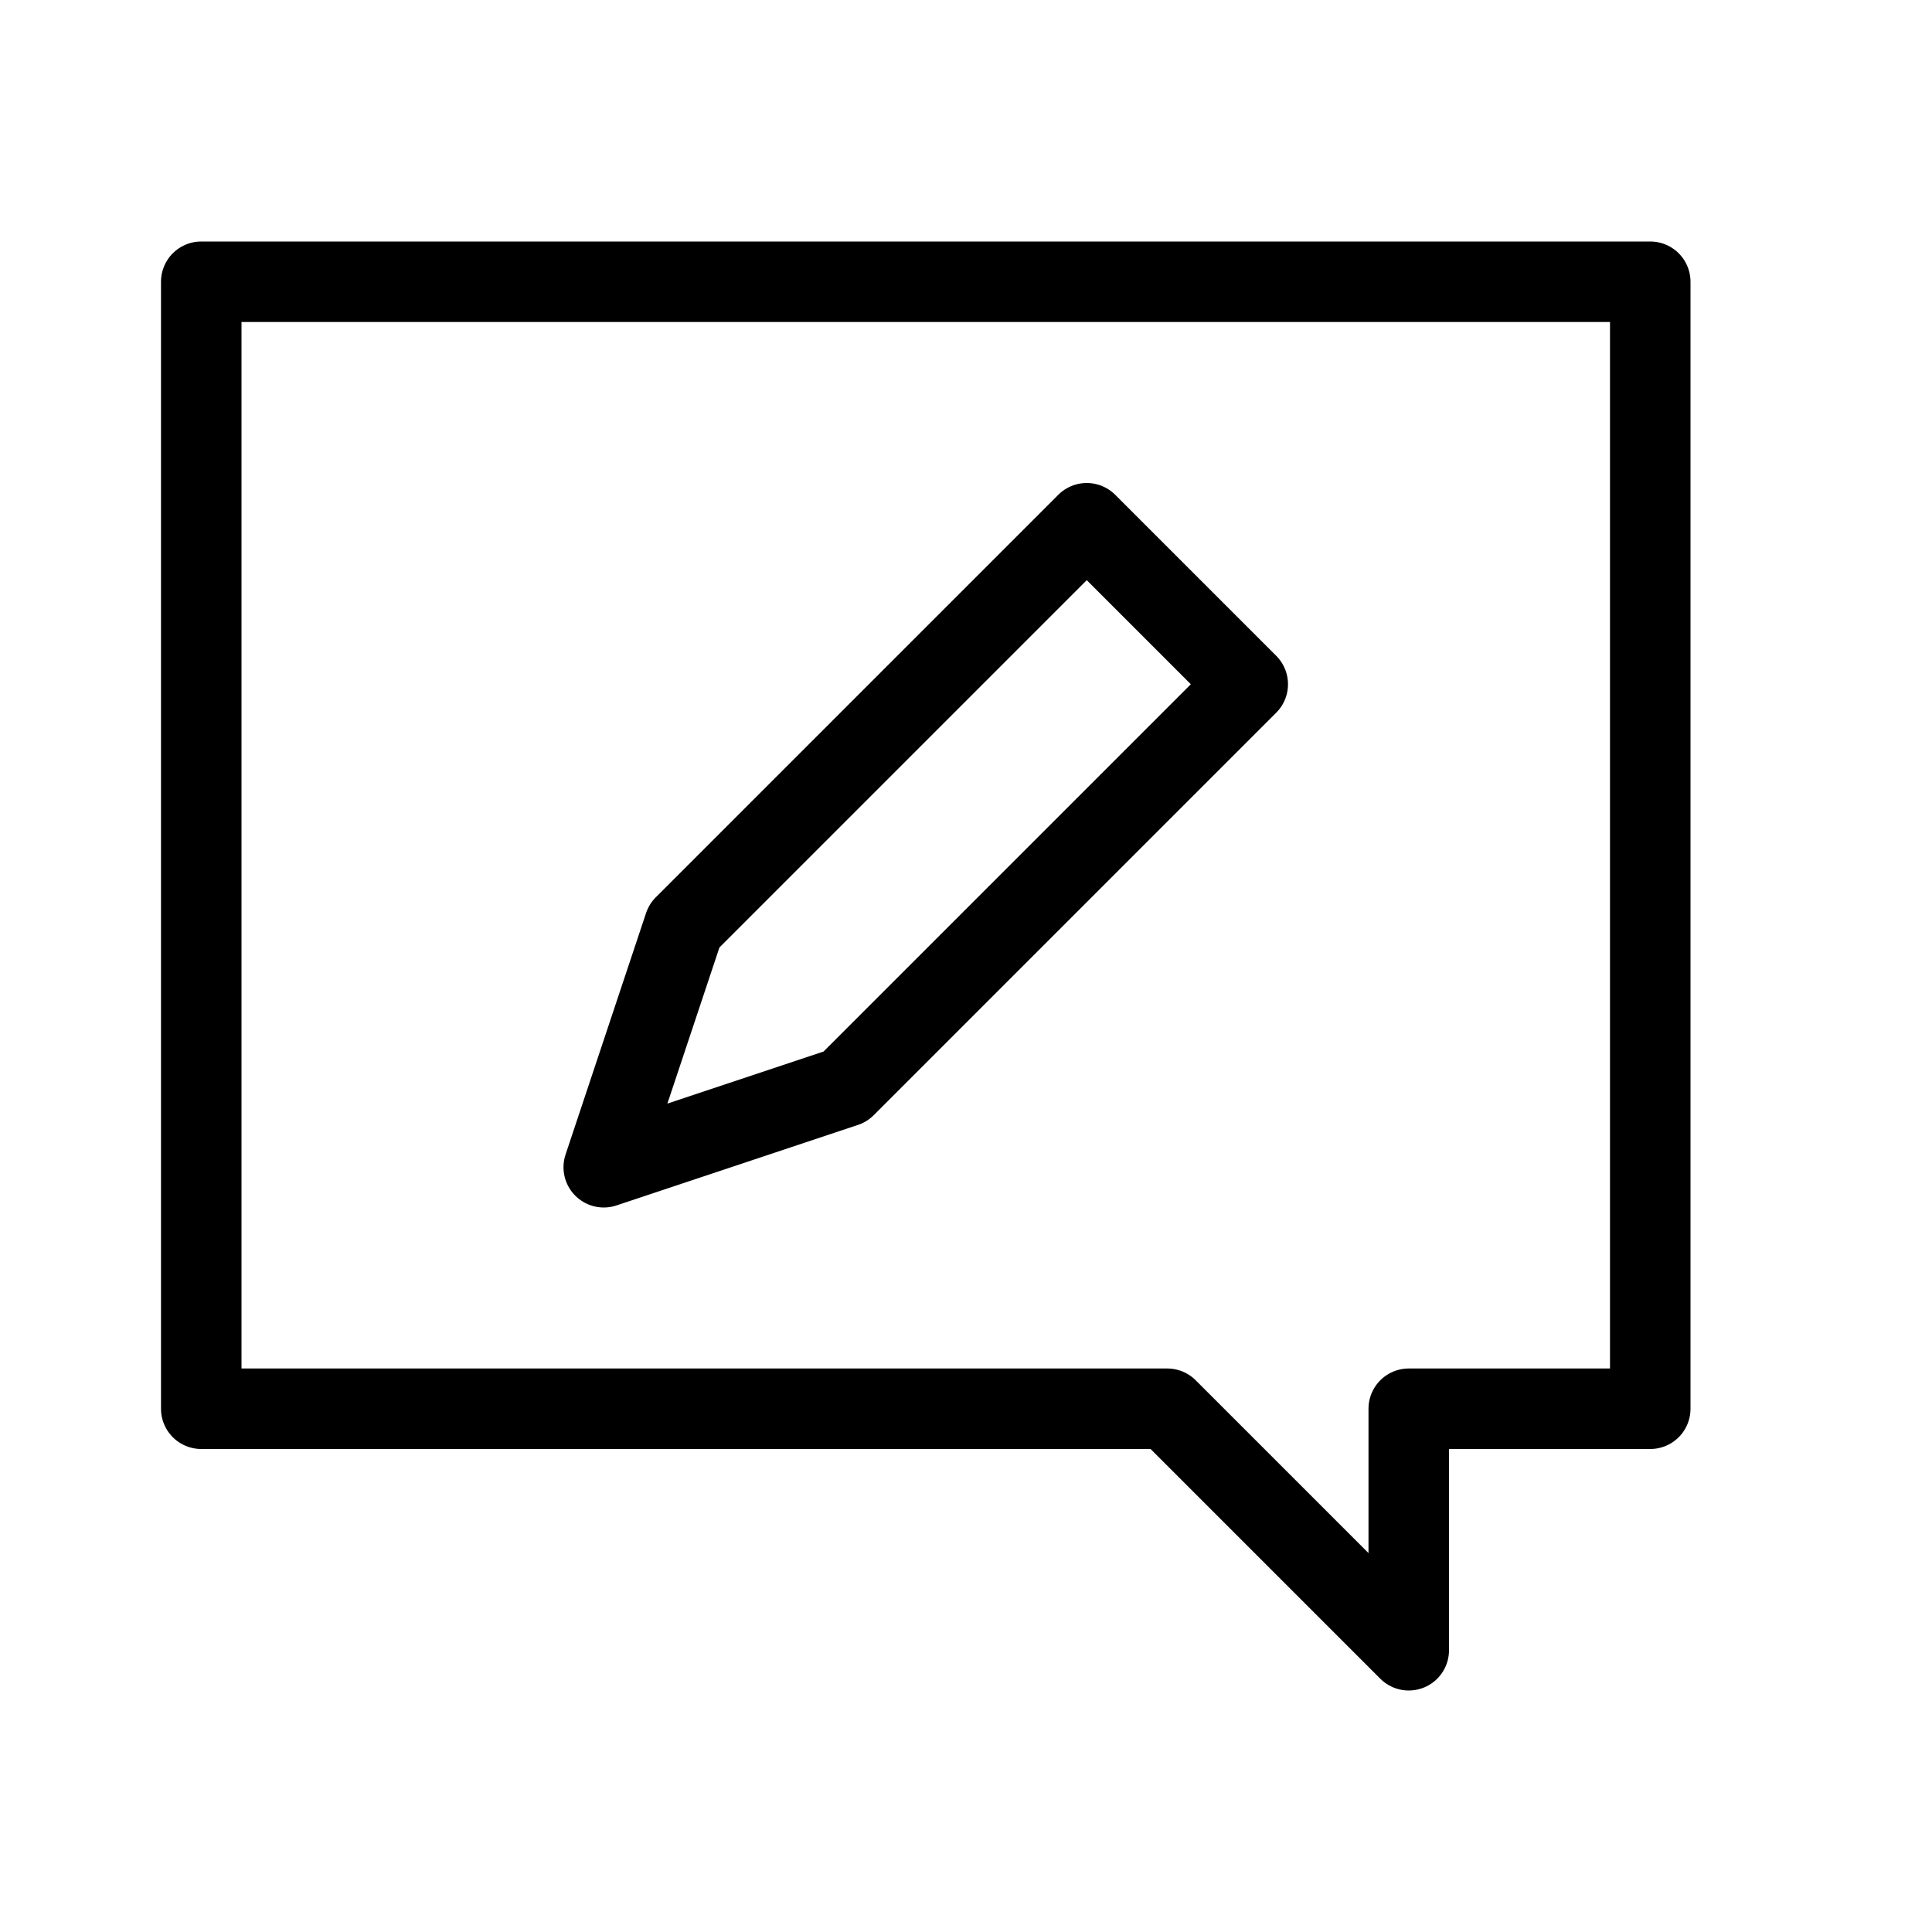 <svg height="24" viewBox="0 0 24 24" width="24" xmlns="http://www.w3.org/2000/svg"><path d="m2.5 3.5h18v14h-3v3l-3-3h-12zm6 8 5-5 2 2-5 5-3 1z" fill="none" stroke="#000" stroke-linecap="round" stroke-linejoin="round"/></svg>